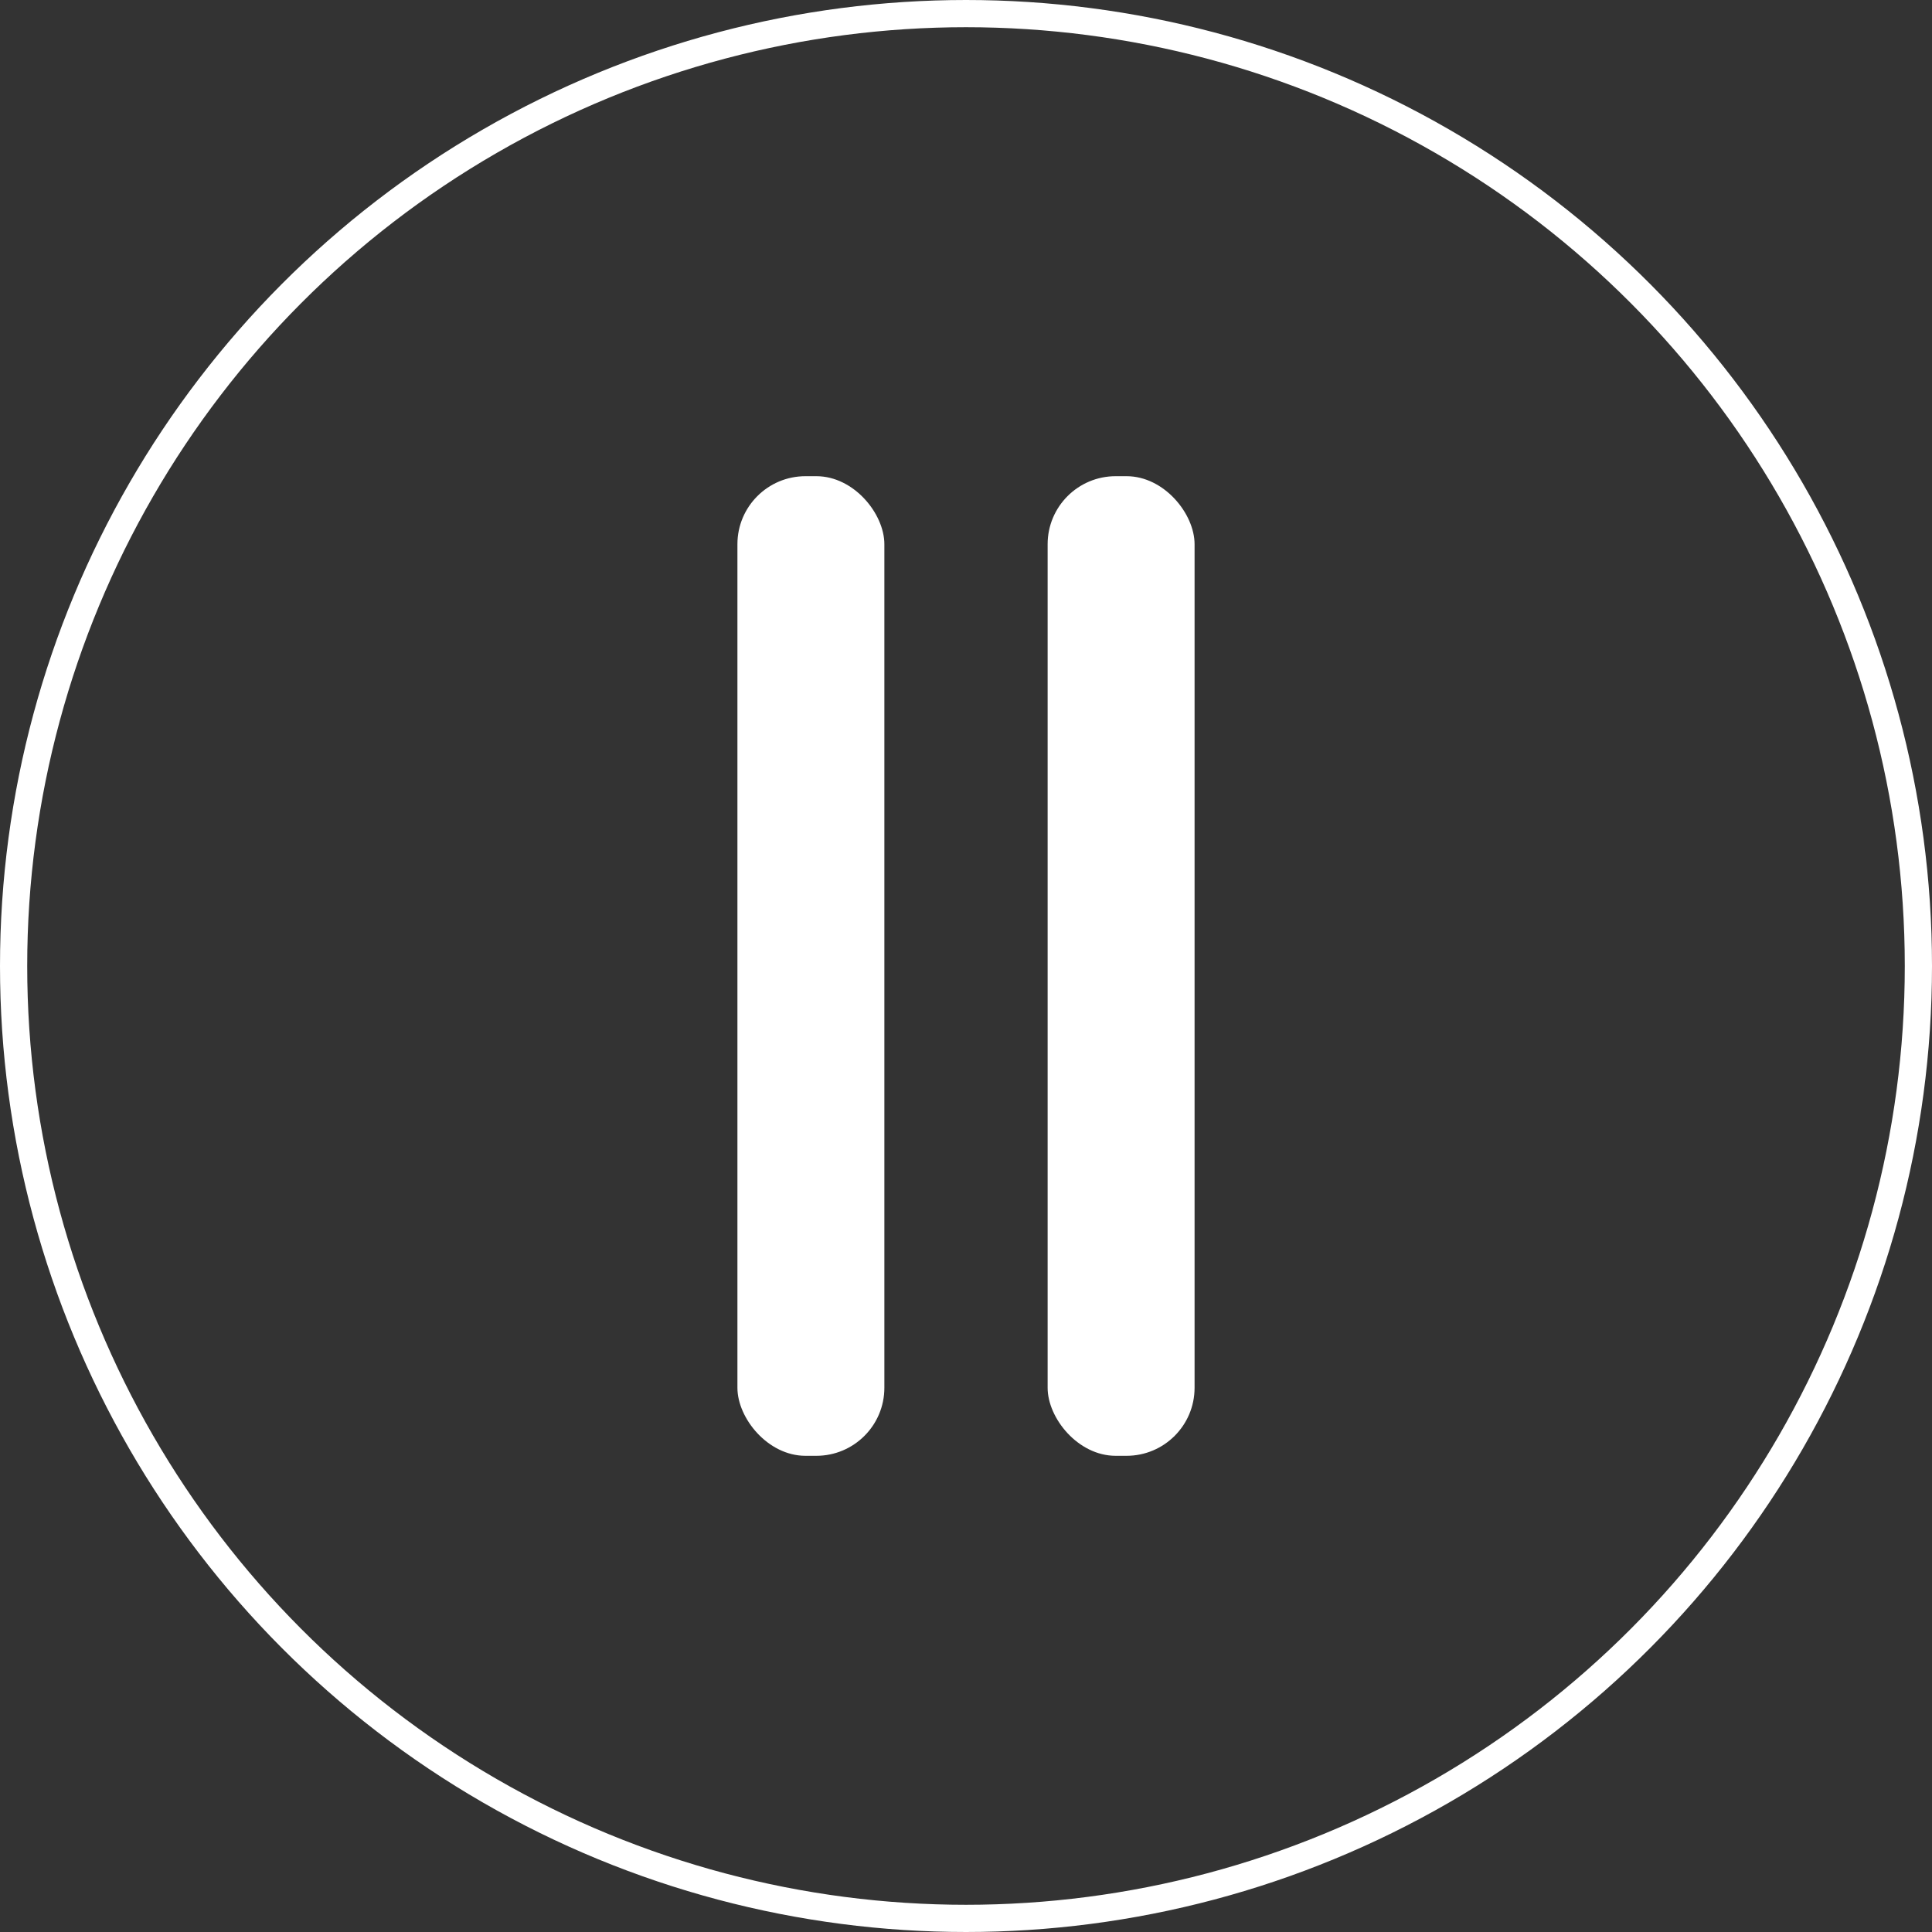 <svg width="710" height="710" viewBox="0 0 710 710" fill="none" xmlns="http://www.w3.org/2000/svg">
<rect x="0" y="0" width="710" height="710" fill="#333333" stroke="none"/>
<circle cx="355" cy="355" r="350" stroke="white" stroke-width="10"/>
<rect x="271" y="175" width="54" height="360" rx="25" fill="white"/>
<rect x="385" y="175" width="54" height="360" rx="25" fill="white"/>
</svg>
